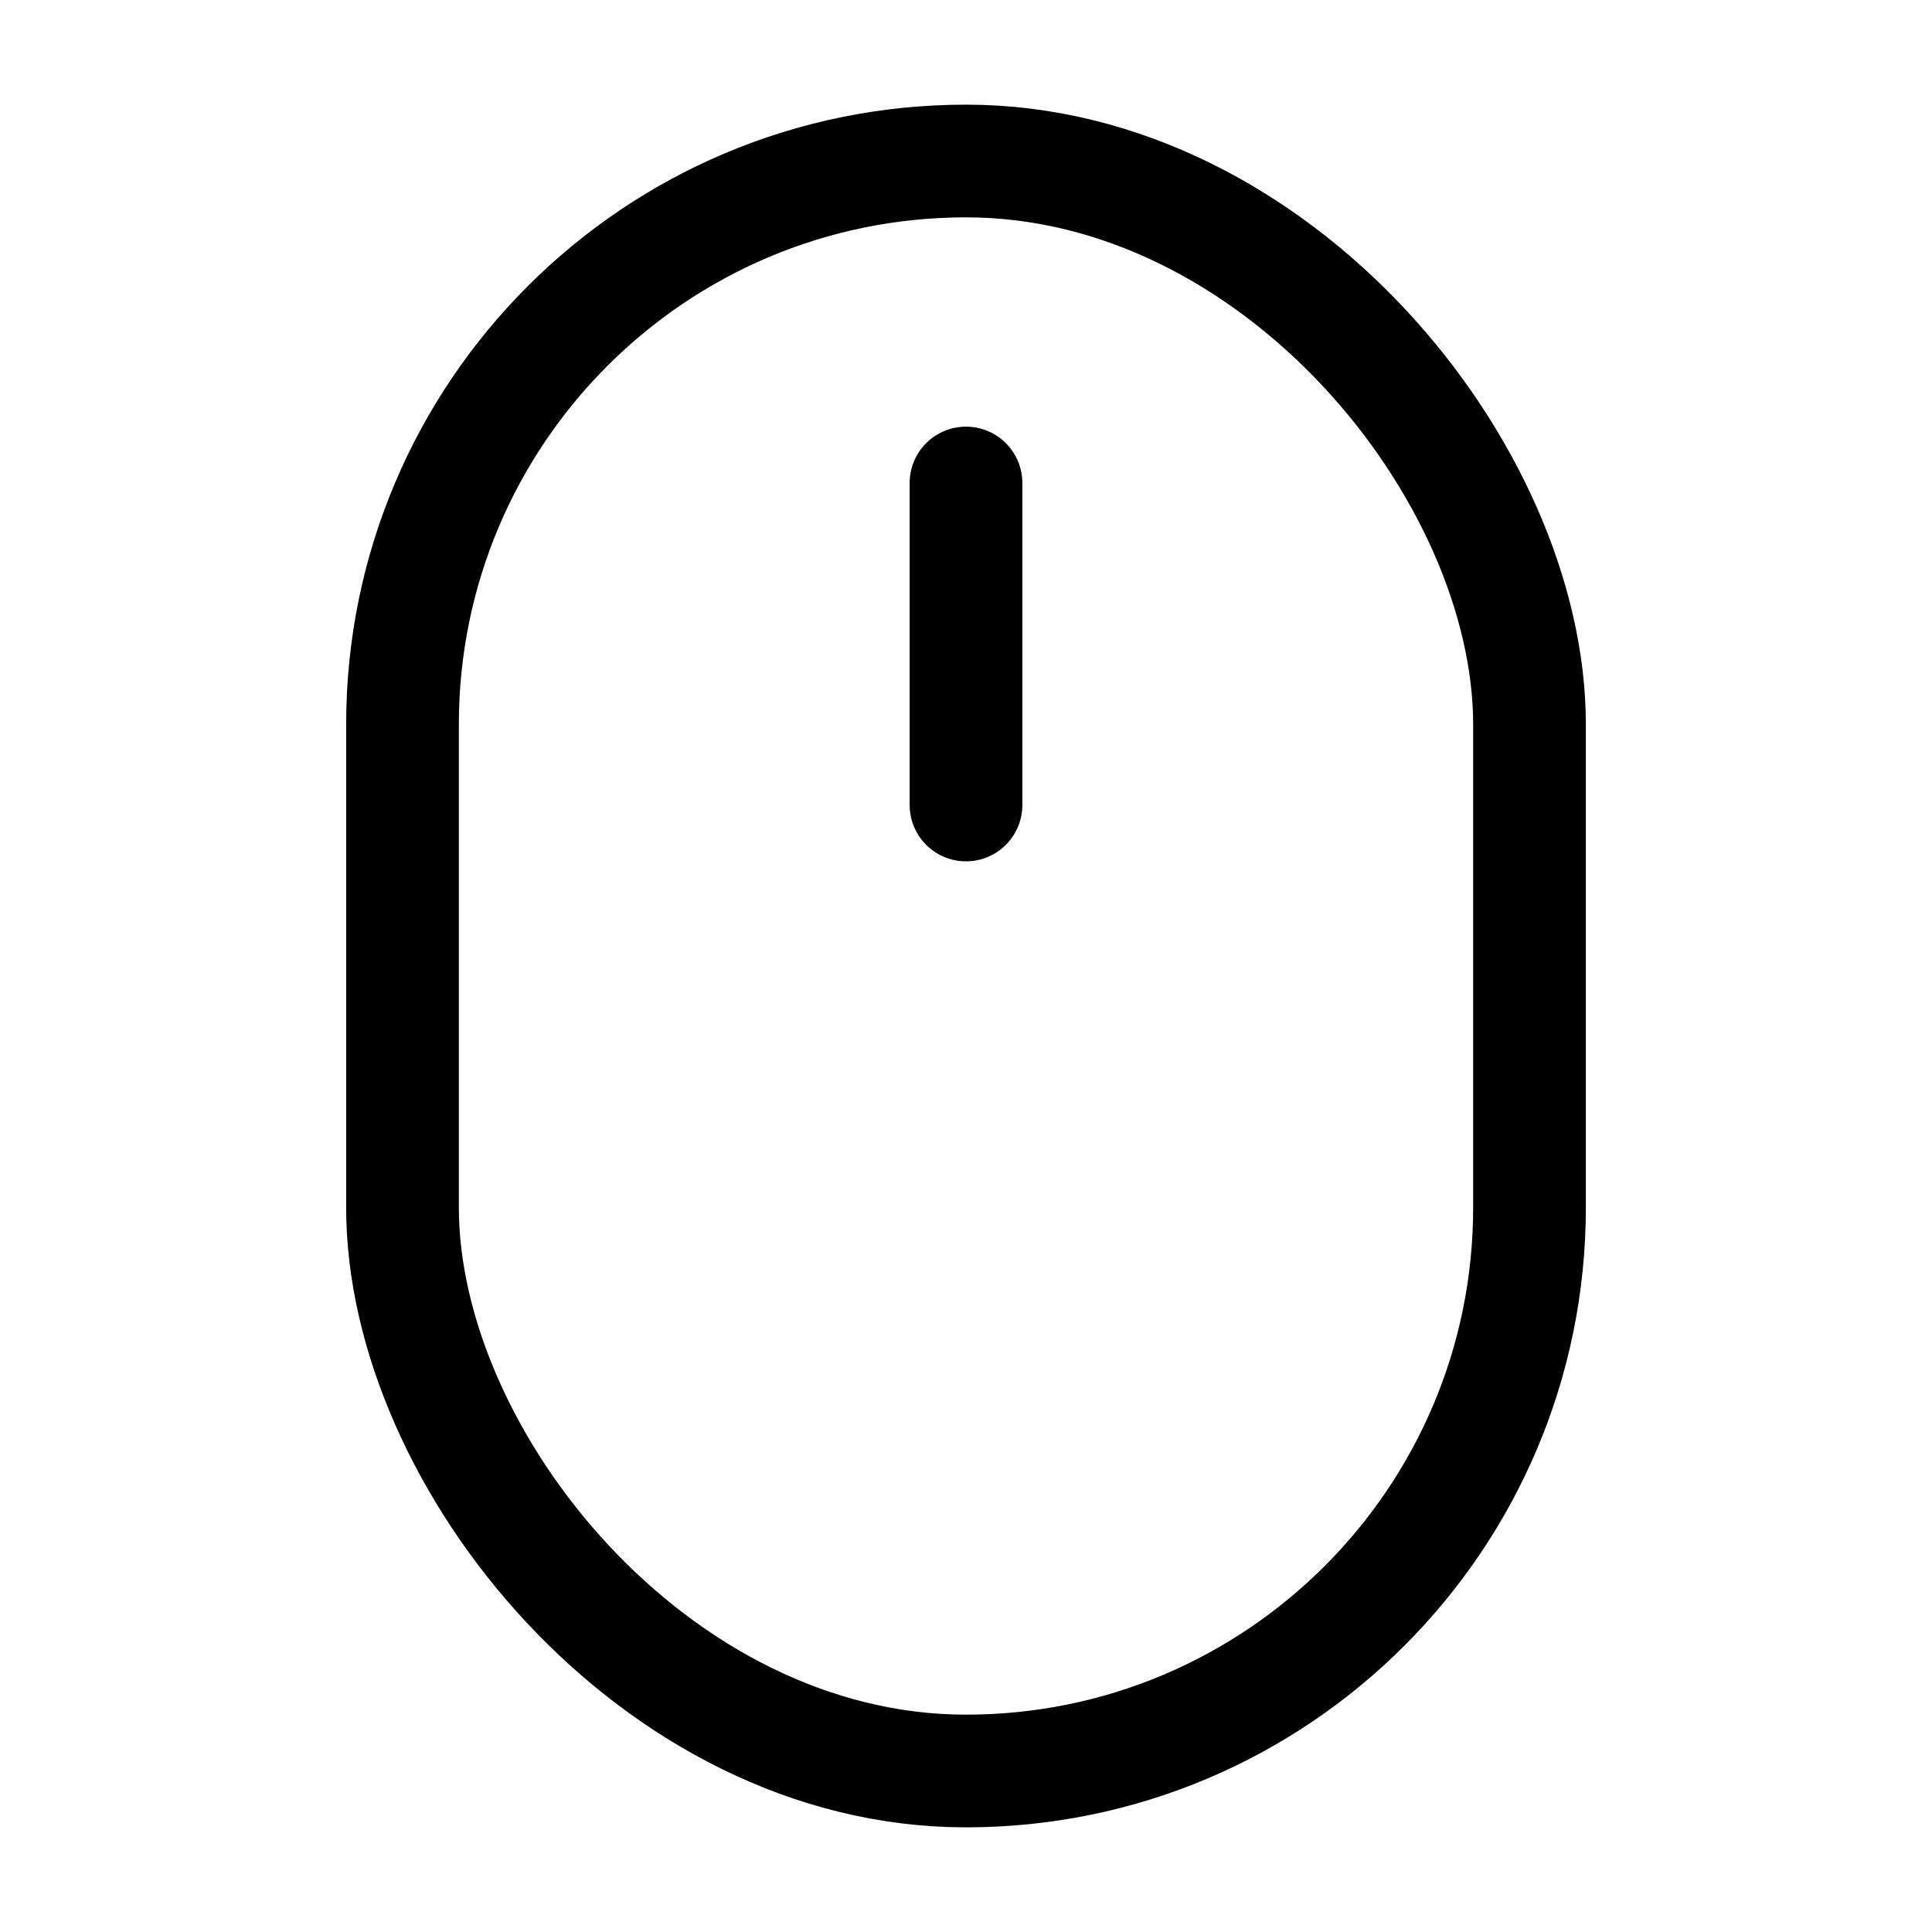 <svg
  xmlns="http://www.w3.org/2000/svg"
  width="24"
  height="24"
  viewBox="0 0 24 24"
  fill="none"
  stroke="currentColor"
  stroke-width="1.4"
  stroke-linecap="round"
  stroke-linejoin="round"
>
  <rect x="5" y="2" width="14" height="20" rx="7"  vector-effect="non-scaling-stroke"/>
  <path d="M12 6v4"  vector-effect="non-scaling-stroke"/>
</svg>
